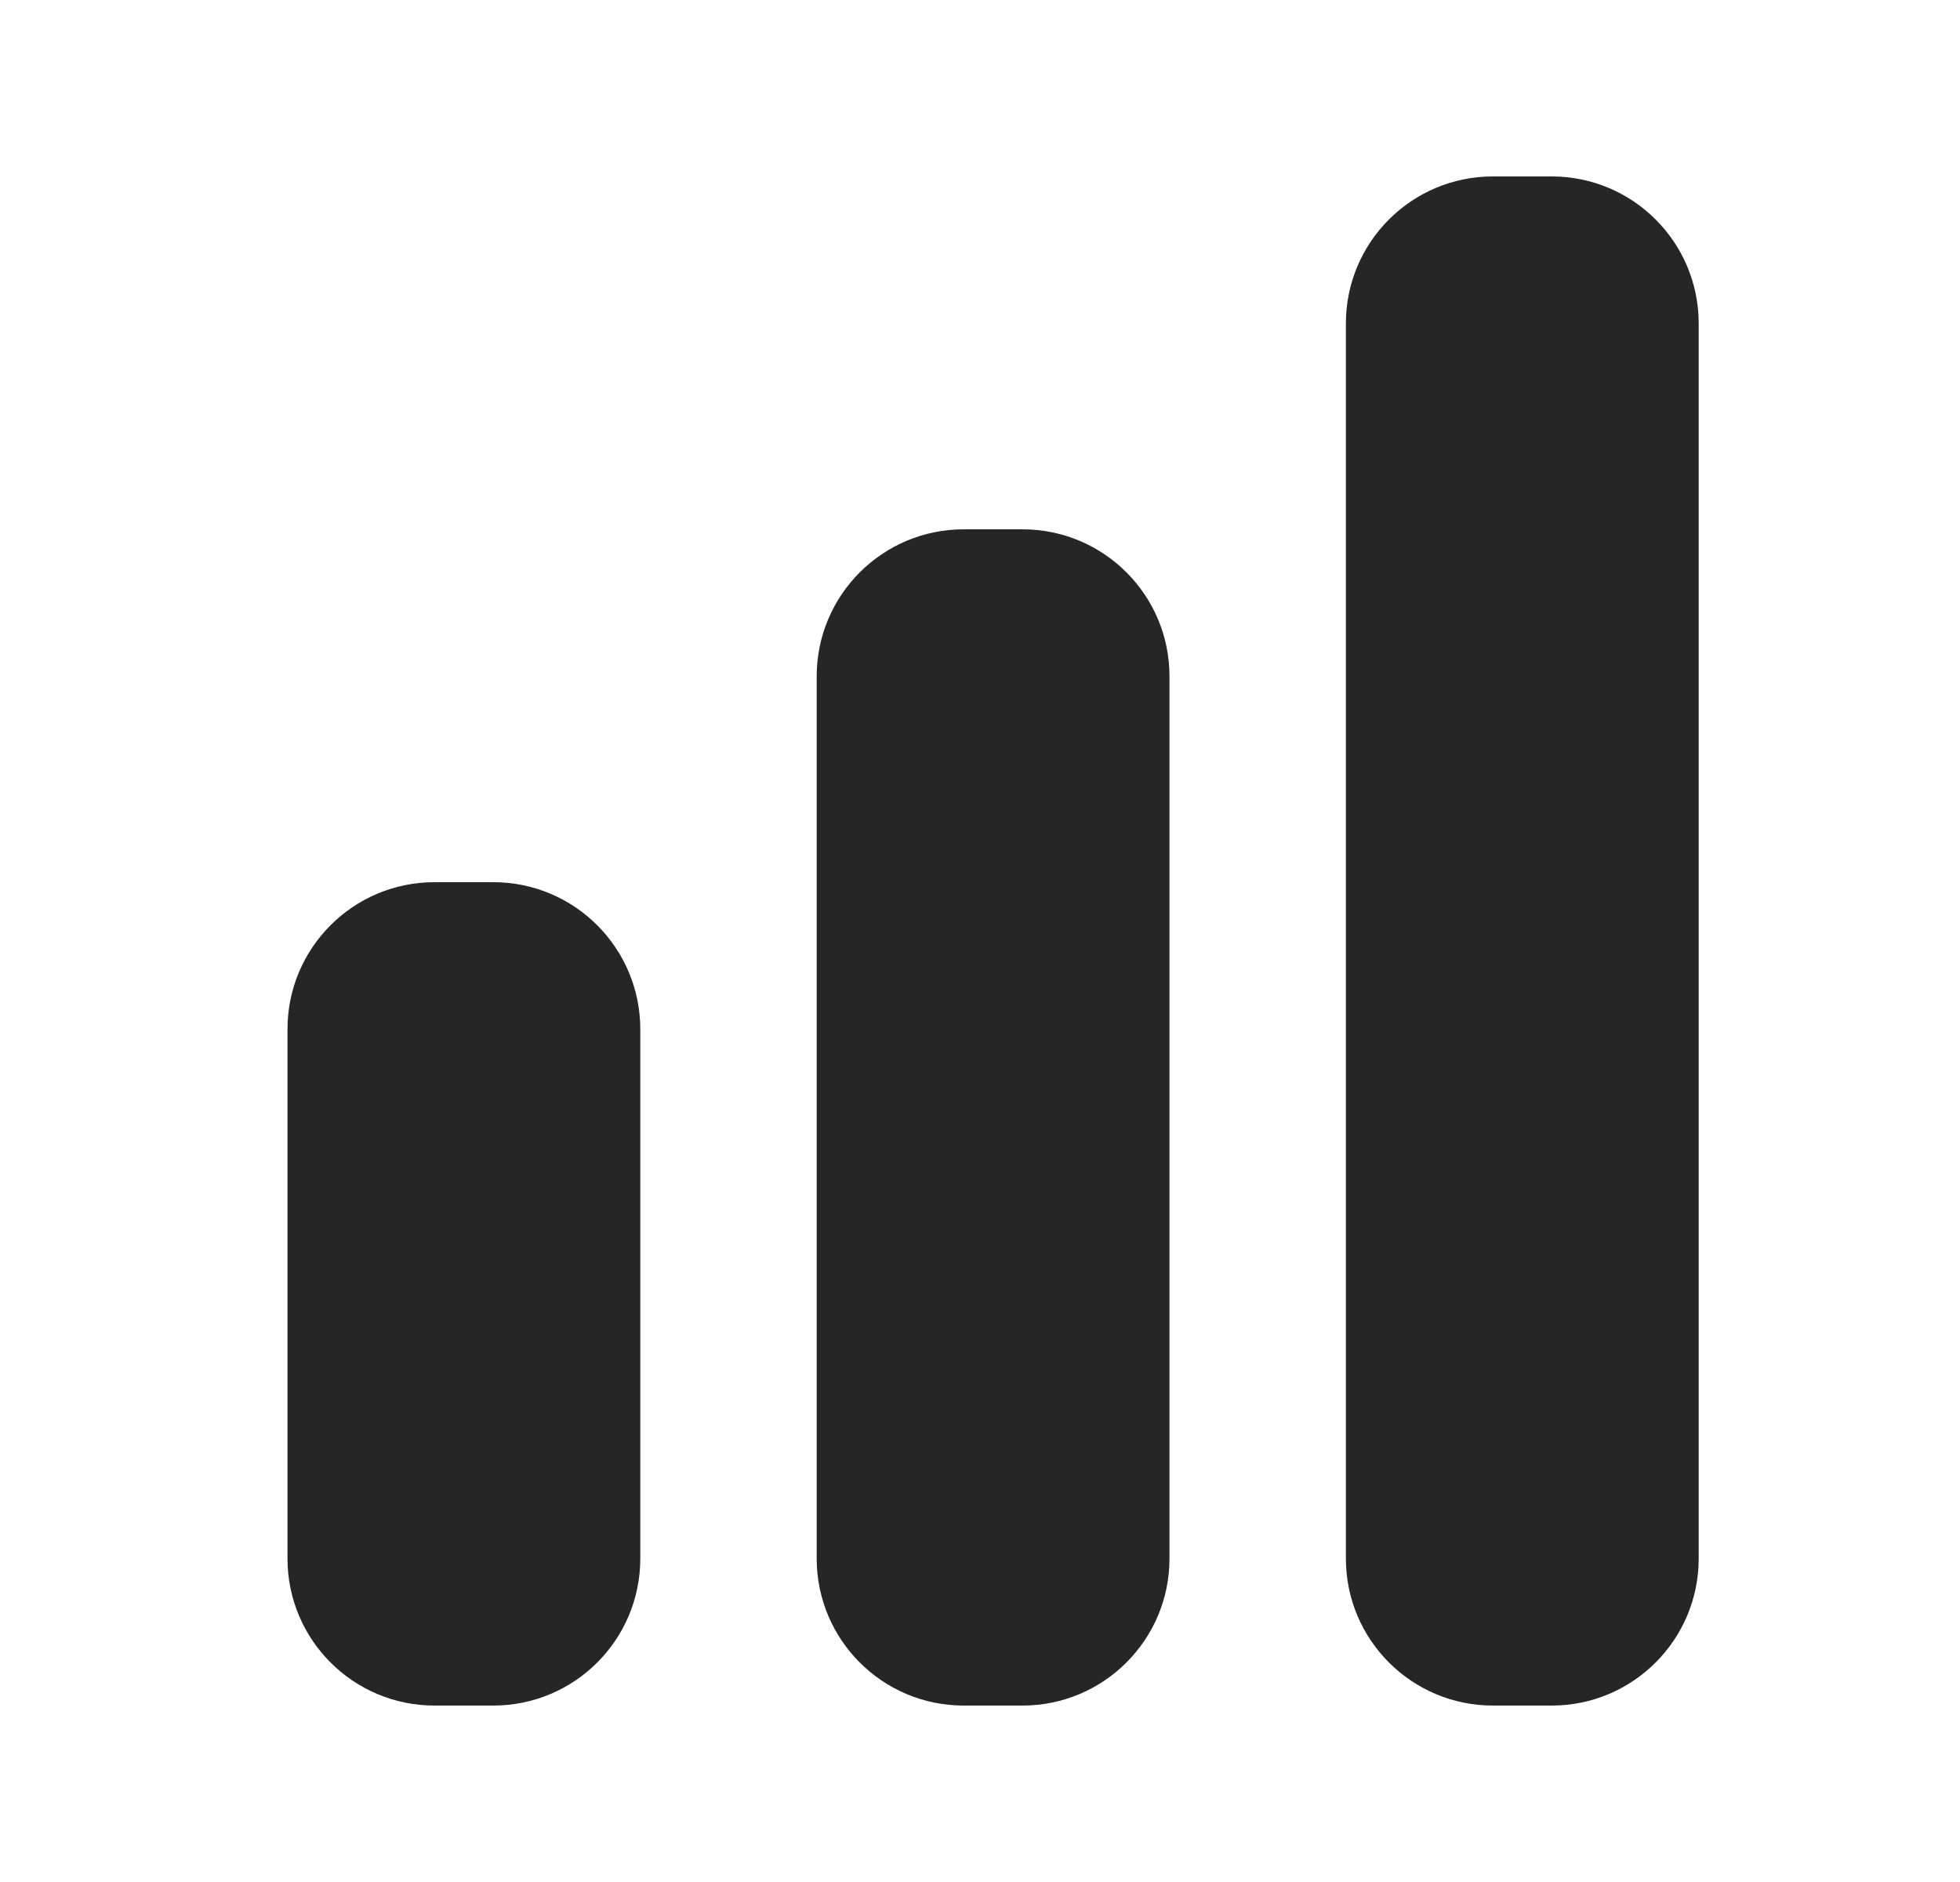 <svg width="25" height="24" fill="none" xmlns="http://www.w3.org/2000/svg">
  <path d="M19.042 2.25c-1.036 0-1.875.839-1.875 1.875v15.75c0 1.036.84 1.875 1.875 1.875h.75c1.036 0 1.875-.84 1.875-1.875V4.125c0-1.036-.84-1.875-1.875-1.875h-.75ZM10.417 8.625c0-1.036.84-1.875 1.875-1.875h.75c1.036 0 1.875.839 1.875 1.875v11.25c0 1.036-.84 1.875-1.875 1.875h-.75c-1.036 0-1.875-.84-1.875-1.875V8.625ZM3.667 13.125c0-1.036.839-1.875 1.875-1.875h.75c1.036 0 1.875.84 1.875 1.875v6.75c0 1.036-.839 1.875-1.875 1.875h-.75c-1.036 0-1.875-.84-1.875-1.875v-6.75Z" fill="#262626"/>
</svg>
